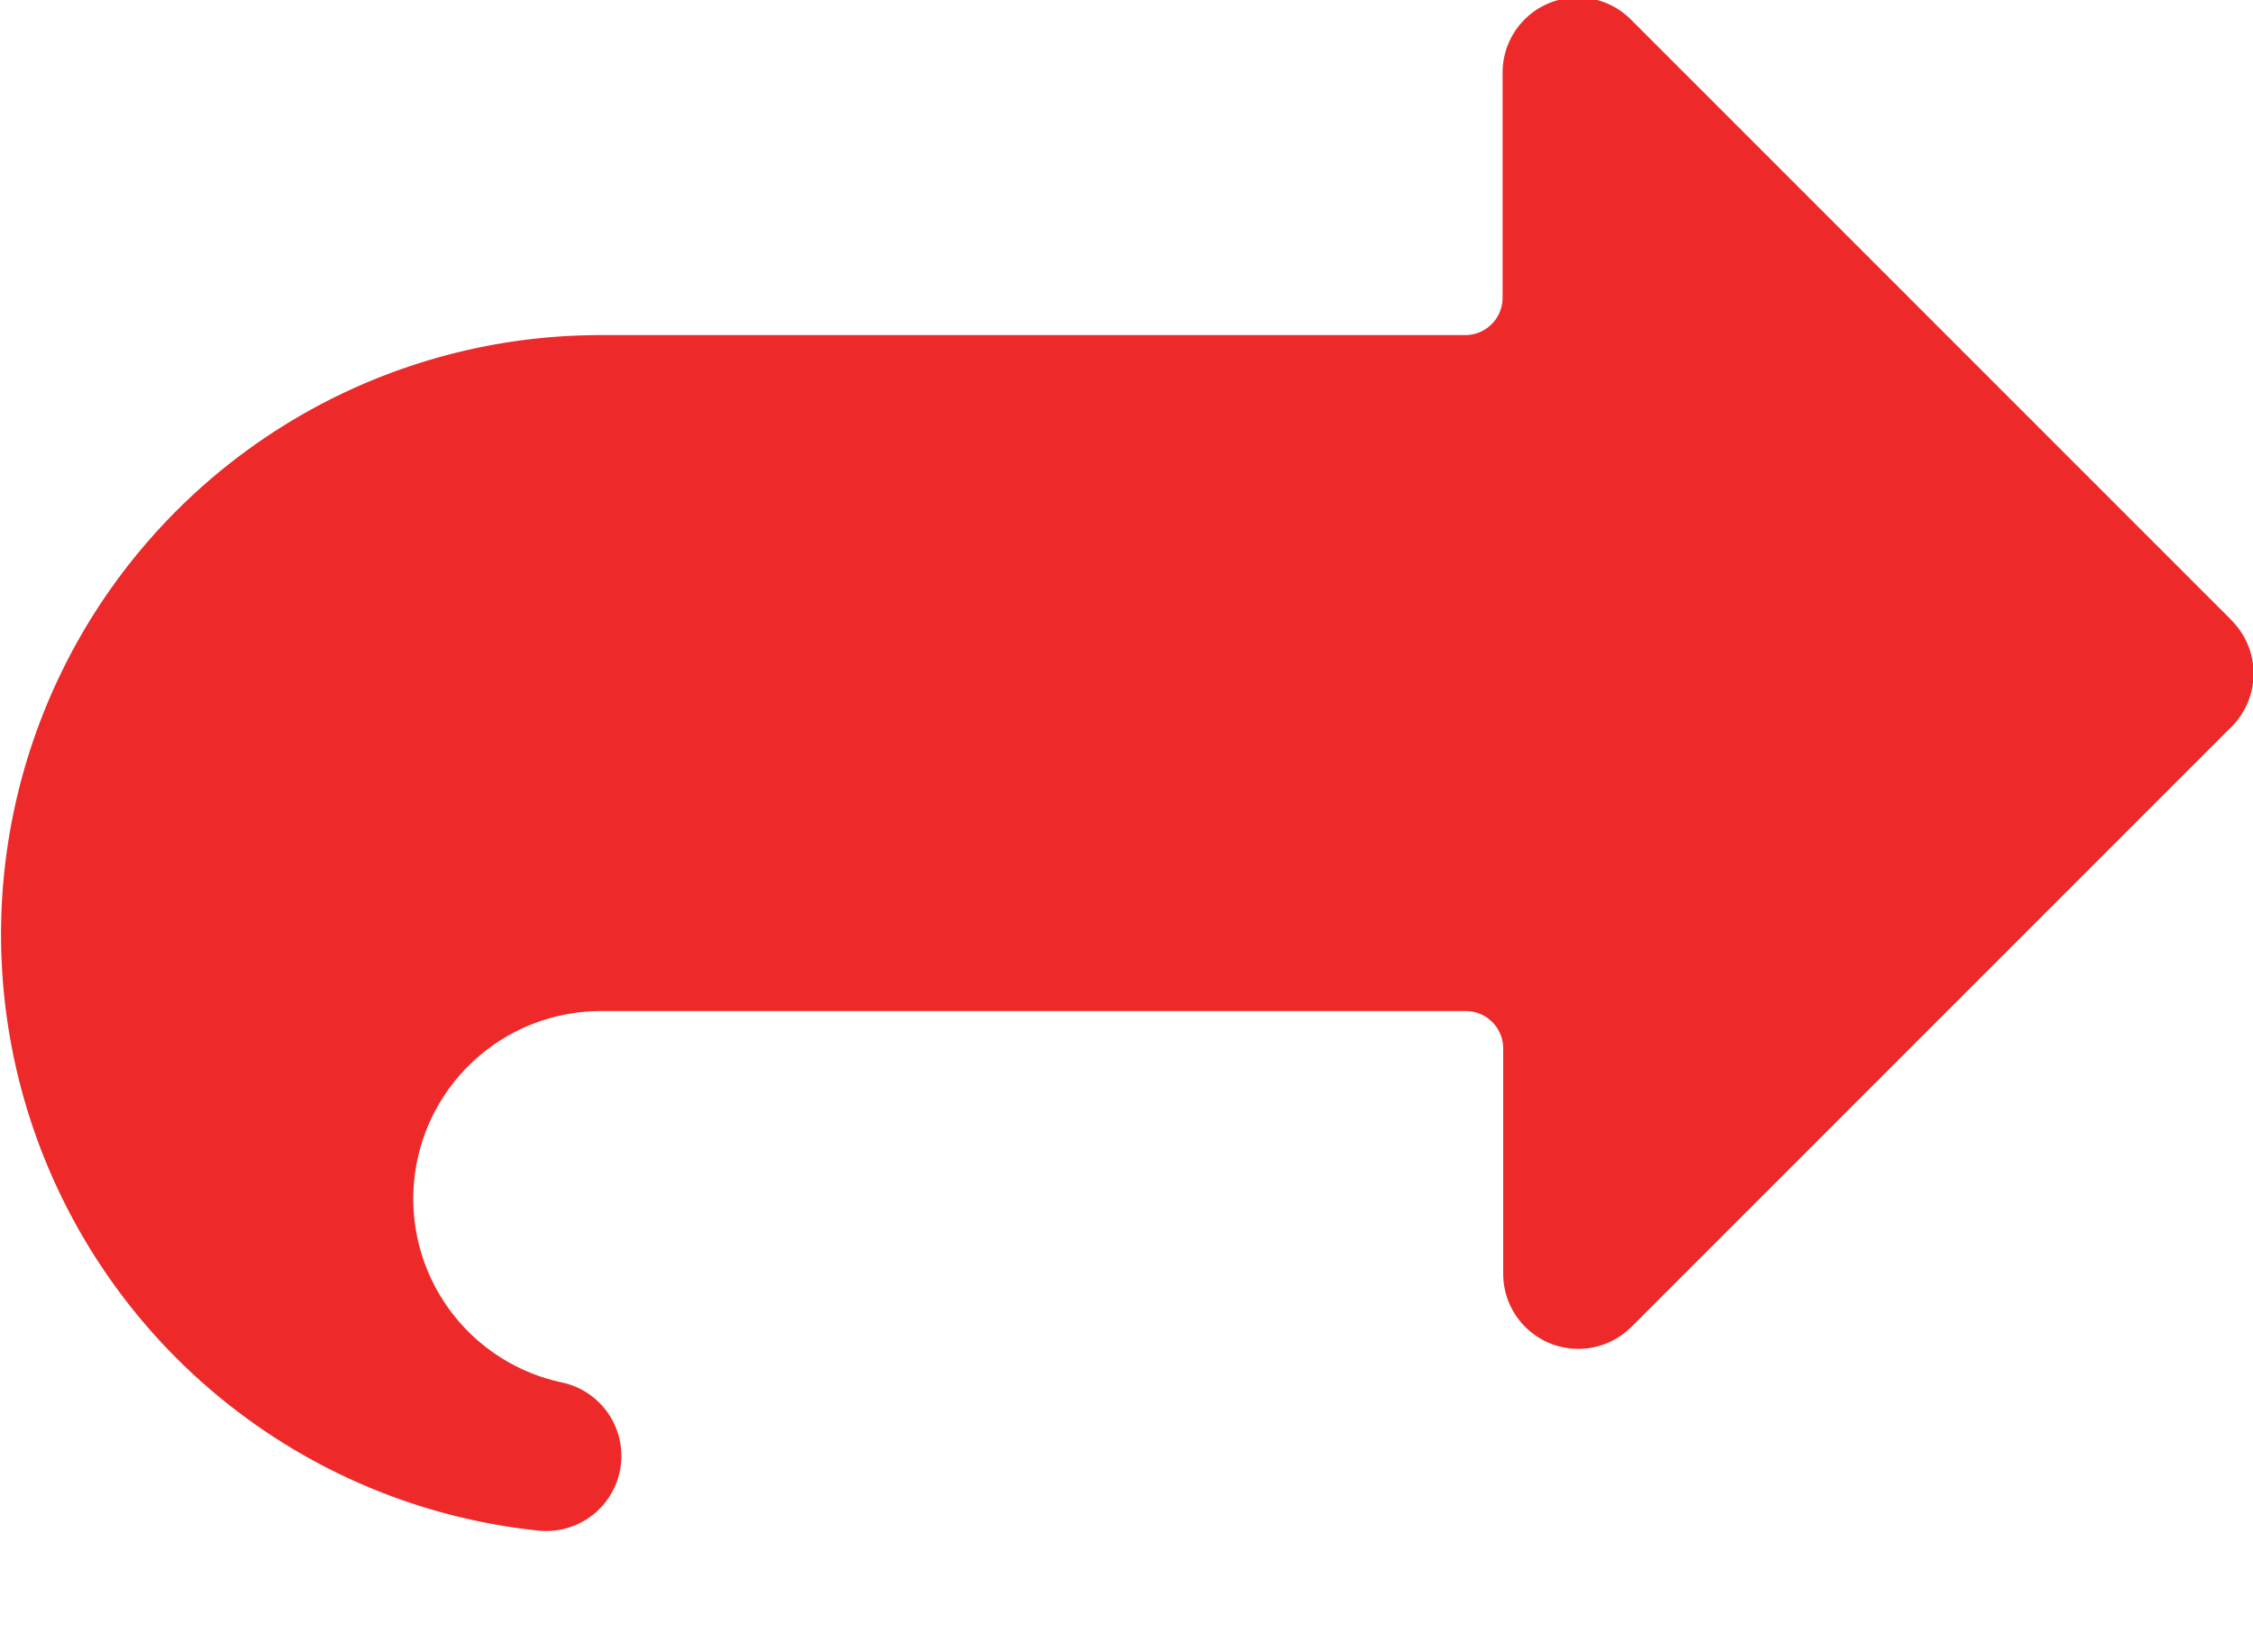 <svg width="15" height="11" viewBox="0 0 15 11" xmlns="http://www.w3.org/2000/svg"><title>Shape</title><path d="M14.858 4.13l-4-4a.5.5 0 0 0-.854.355v1.5a.249.249 0 0 1-.246.246H4.004a3.99 3.99 0 0 0-.406 7.96.5.5 0 0 0 .15-.986 1.25 1.25 0 0 1 .256-2.474h5.754a.249.249 0 0 1 .25.25v1.5a.5.5 0 0 0 .853.353l4-4a.5.5 0 0 0-.003-.703z" fill="#ED2929"/></svg>